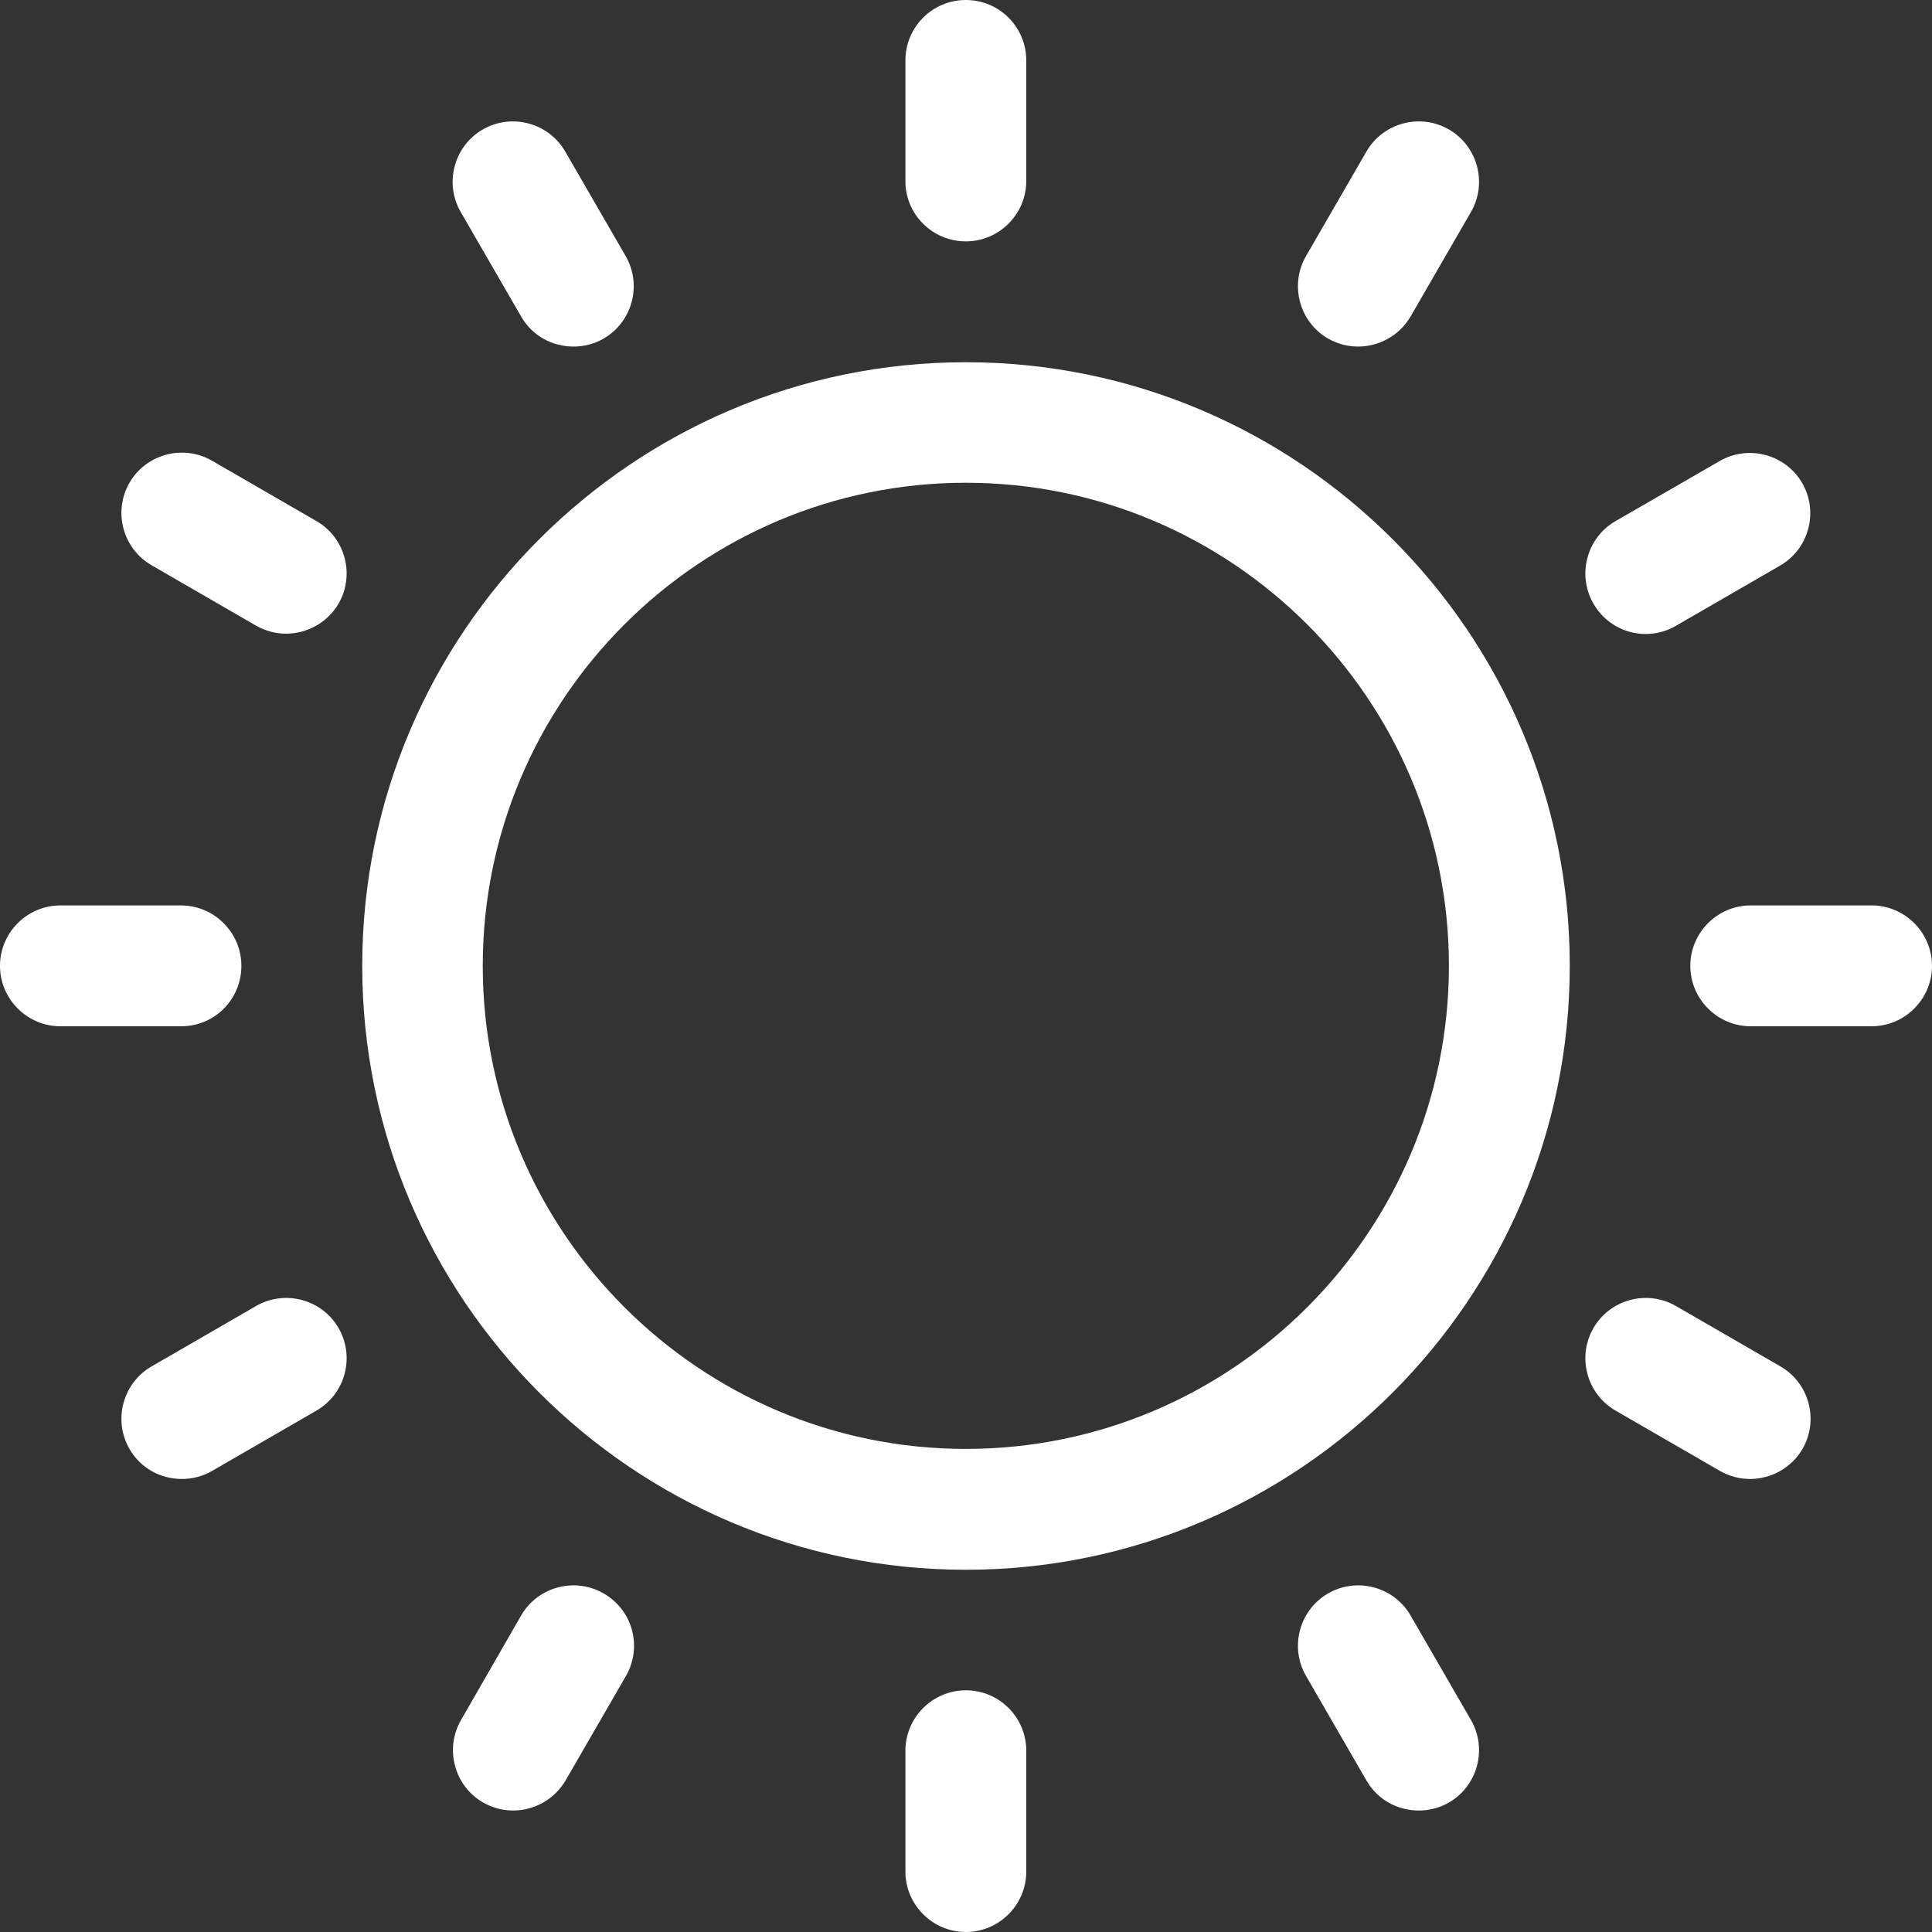 <svg xmlns="http://www.w3.org/2000/svg" xmlns:xlink="http://www.w3.org/1999/xlink" width="1080" zoomAndPan="magnify" viewBox="0 0 810 810" height="1080" preserveAspectRatio="xMidYMid meet" version="1.0"><rect x="0" y="0" width="810" height="810" fill="#333333" stroke="none"/><path fill="#ffffff" d="M 404.934 151.867 C 265.398 151.867 151.867 265.398 151.867 404.934 C 151.867 544.469 265.398 658.133 404.934 658.133 C 544.469 658.133 658.133 544.469 658.133 404.934 C 658.133 265.398 544.469 151.867 404.934 151.867 Z M 404.934 607.465 C 293.277 607.465 202.398 516.586 202.398 404.934 C 202.398 293.277 293.277 202.398 404.934 202.398 C 516.586 202.398 607.465 293.277 607.465 404.934 C 607.465 516.586 516.586 607.465 404.934 607.465 Z M 404.934 607.465 " fill-opacity="1" fill-rule="nonzero"/><path fill="#ffffff" d="M 404.934 101.199 C 418.875 101.199 430.266 89.805 430.266 75.867 L 430.266 25.332 C 430.266 11.395 419.008 0 404.934 0 C 390.859 0 379.598 11.395 379.598 25.332 L 379.598 76 C 379.598 89.941 390.992 101.199 404.934 101.199 Z M 404.934 101.199 " fill-opacity="1" fill-rule="nonzero"/><path fill="#ffffff" d="M 218.484 132.699 C 223.176 140.875 231.621 145.297 240.465 145.297 C 244.758 145.297 249.18 144.227 253.066 141.949 C 265.129 134.977 269.285 119.43 262.316 107.367 L 236.98 63.535 C 230.012 51.473 214.465 47.316 202.398 54.285 C 190.336 61.258 186.18 76.805 193.152 88.867 Z M 218.484 132.699 " fill-opacity="1" fill-rule="nonzero"/><path fill="#ffffff" d="M 132.699 218.484 L 88.867 193.152 C 76.805 186.18 61.258 190.336 54.285 202.398 C 47.316 214.465 51.473 230.012 63.535 236.98 L 107.367 262.316 C 111.387 264.594 115.676 265.668 119.965 265.668 C 128.68 265.668 137.258 261.109 141.949 253.066 C 148.918 241.004 144.762 225.453 132.699 218.484 Z M 132.699 218.484 " fill-opacity="1" fill-rule="nonzero"/><path fill="#ffffff" d="M 101.199 404.934 C 101.199 390.992 89.805 379.598 75.867 379.598 L 25.332 379.598 C 11.395 379.598 0 390.992 0 404.934 C 0 418.875 11.395 430.266 25.332 430.266 L 76 430.266 C 89.941 430.266 101.199 419.008 101.199 404.934 Z M 101.199 404.934 " fill-opacity="1" fill-rule="nonzero"/><path fill="#ffffff" d="M 107.367 547.551 L 63.535 572.883 C 51.473 579.855 47.316 595.402 54.285 607.465 C 58.977 615.645 67.422 620.066 76.27 620.066 C 80.559 620.066 84.98 618.992 88.867 616.715 L 132.699 591.383 C 144.762 584.41 148.918 568.863 141.949 556.801 C 134.977 544.734 119.43 540.582 107.367 547.551 Z M 107.367 547.551 " fill-opacity="1" fill-rule="nonzero"/><path fill="#ffffff" d="M 253.066 668.051 C 241.004 661.082 225.453 665.238 218.484 677.301 L 193.285 721.133 C 186.316 733.195 190.469 748.742 202.535 755.715 C 206.555 757.992 210.844 759.066 215.133 759.066 C 223.848 759.066 232.426 754.508 237.117 746.465 L 262.449 702.633 C 269.418 690.438 265.266 675.023 253.066 668.051 Z M 253.066 668.051 " fill-opacity="1" fill-rule="nonzero"/><path fill="#ffffff" d="M 404.934 708.668 C 390.992 708.668 379.598 720.059 379.598 734 L 379.598 784.668 C 379.598 798.605 390.992 810 404.934 810 C 418.875 810 430.266 798.605 430.266 784.668 L 430.266 734 C 430.266 720.059 419.008 708.668 404.934 708.668 Z M 404.934 708.668 " fill-opacity="1" fill-rule="nonzero"/><path fill="#ffffff" d="M 591.383 677.301 C 584.41 665.238 568.863 661.082 556.801 668.051 C 544.734 675.023 540.582 690.57 547.551 702.633 L 572.883 746.465 C 577.574 754.641 586.02 759.066 594.867 759.066 C 599.156 759.066 603.578 757.992 607.465 755.715 C 619.531 748.742 623.684 733.195 616.715 721.133 Z M 591.383 677.301 " fill-opacity="1" fill-rule="nonzero"/><path fill="#ffffff" d="M 746.465 572.883 L 702.633 547.551 C 690.57 540.582 675.023 544.734 668.051 556.801 C 661.082 568.863 665.238 584.41 677.301 591.383 L 721.133 616.715 C 725.152 618.992 729.441 620.066 733.73 620.066 C 742.445 620.066 751.023 615.508 755.715 607.465 C 762.684 595.402 758.527 579.855 746.465 572.883 Z M 746.465 572.883 " fill-opacity="1" fill-rule="nonzero"/><path fill="#ffffff" d="M 784.668 379.598 L 734 379.598 C 720.059 379.598 708.668 390.992 708.668 404.934 C 708.668 418.875 720.059 430.266 734 430.266 L 784.668 430.266 C 798.605 430.266 810 418.875 810 404.934 C 810 390.992 798.605 379.598 784.668 379.598 Z M 784.668 379.598 " fill-opacity="1" fill-rule="nonzero"/><path fill="#ffffff" d="M 689.902 265.801 C 694.191 265.801 698.613 264.727 702.5 262.449 L 746.332 237.117 C 758.395 230.145 762.551 214.598 755.582 202.535 C 748.609 190.469 733.062 186.316 720.996 193.285 L 677.301 218.484 C 665.238 225.453 661.082 241.004 668.051 253.066 C 672.742 261.242 681.188 265.801 689.902 265.801 Z M 689.902 265.801 " fill-opacity="1" fill-rule="nonzero"/><path fill="#ffffff" d="M 556.801 141.949 C 560.82 144.227 565.109 145.297 569.398 145.297 C 578.113 145.297 586.691 140.742 591.383 132.699 L 616.715 88.867 C 623.684 76.805 619.531 61.258 607.465 54.285 C 595.402 47.316 579.855 51.473 572.883 63.535 L 547.551 107.367 C 540.582 119.43 544.734 134.977 556.801 141.949 Z M 556.801 141.949 " fill-opacity="1" fill-rule="nonzero"/></svg>